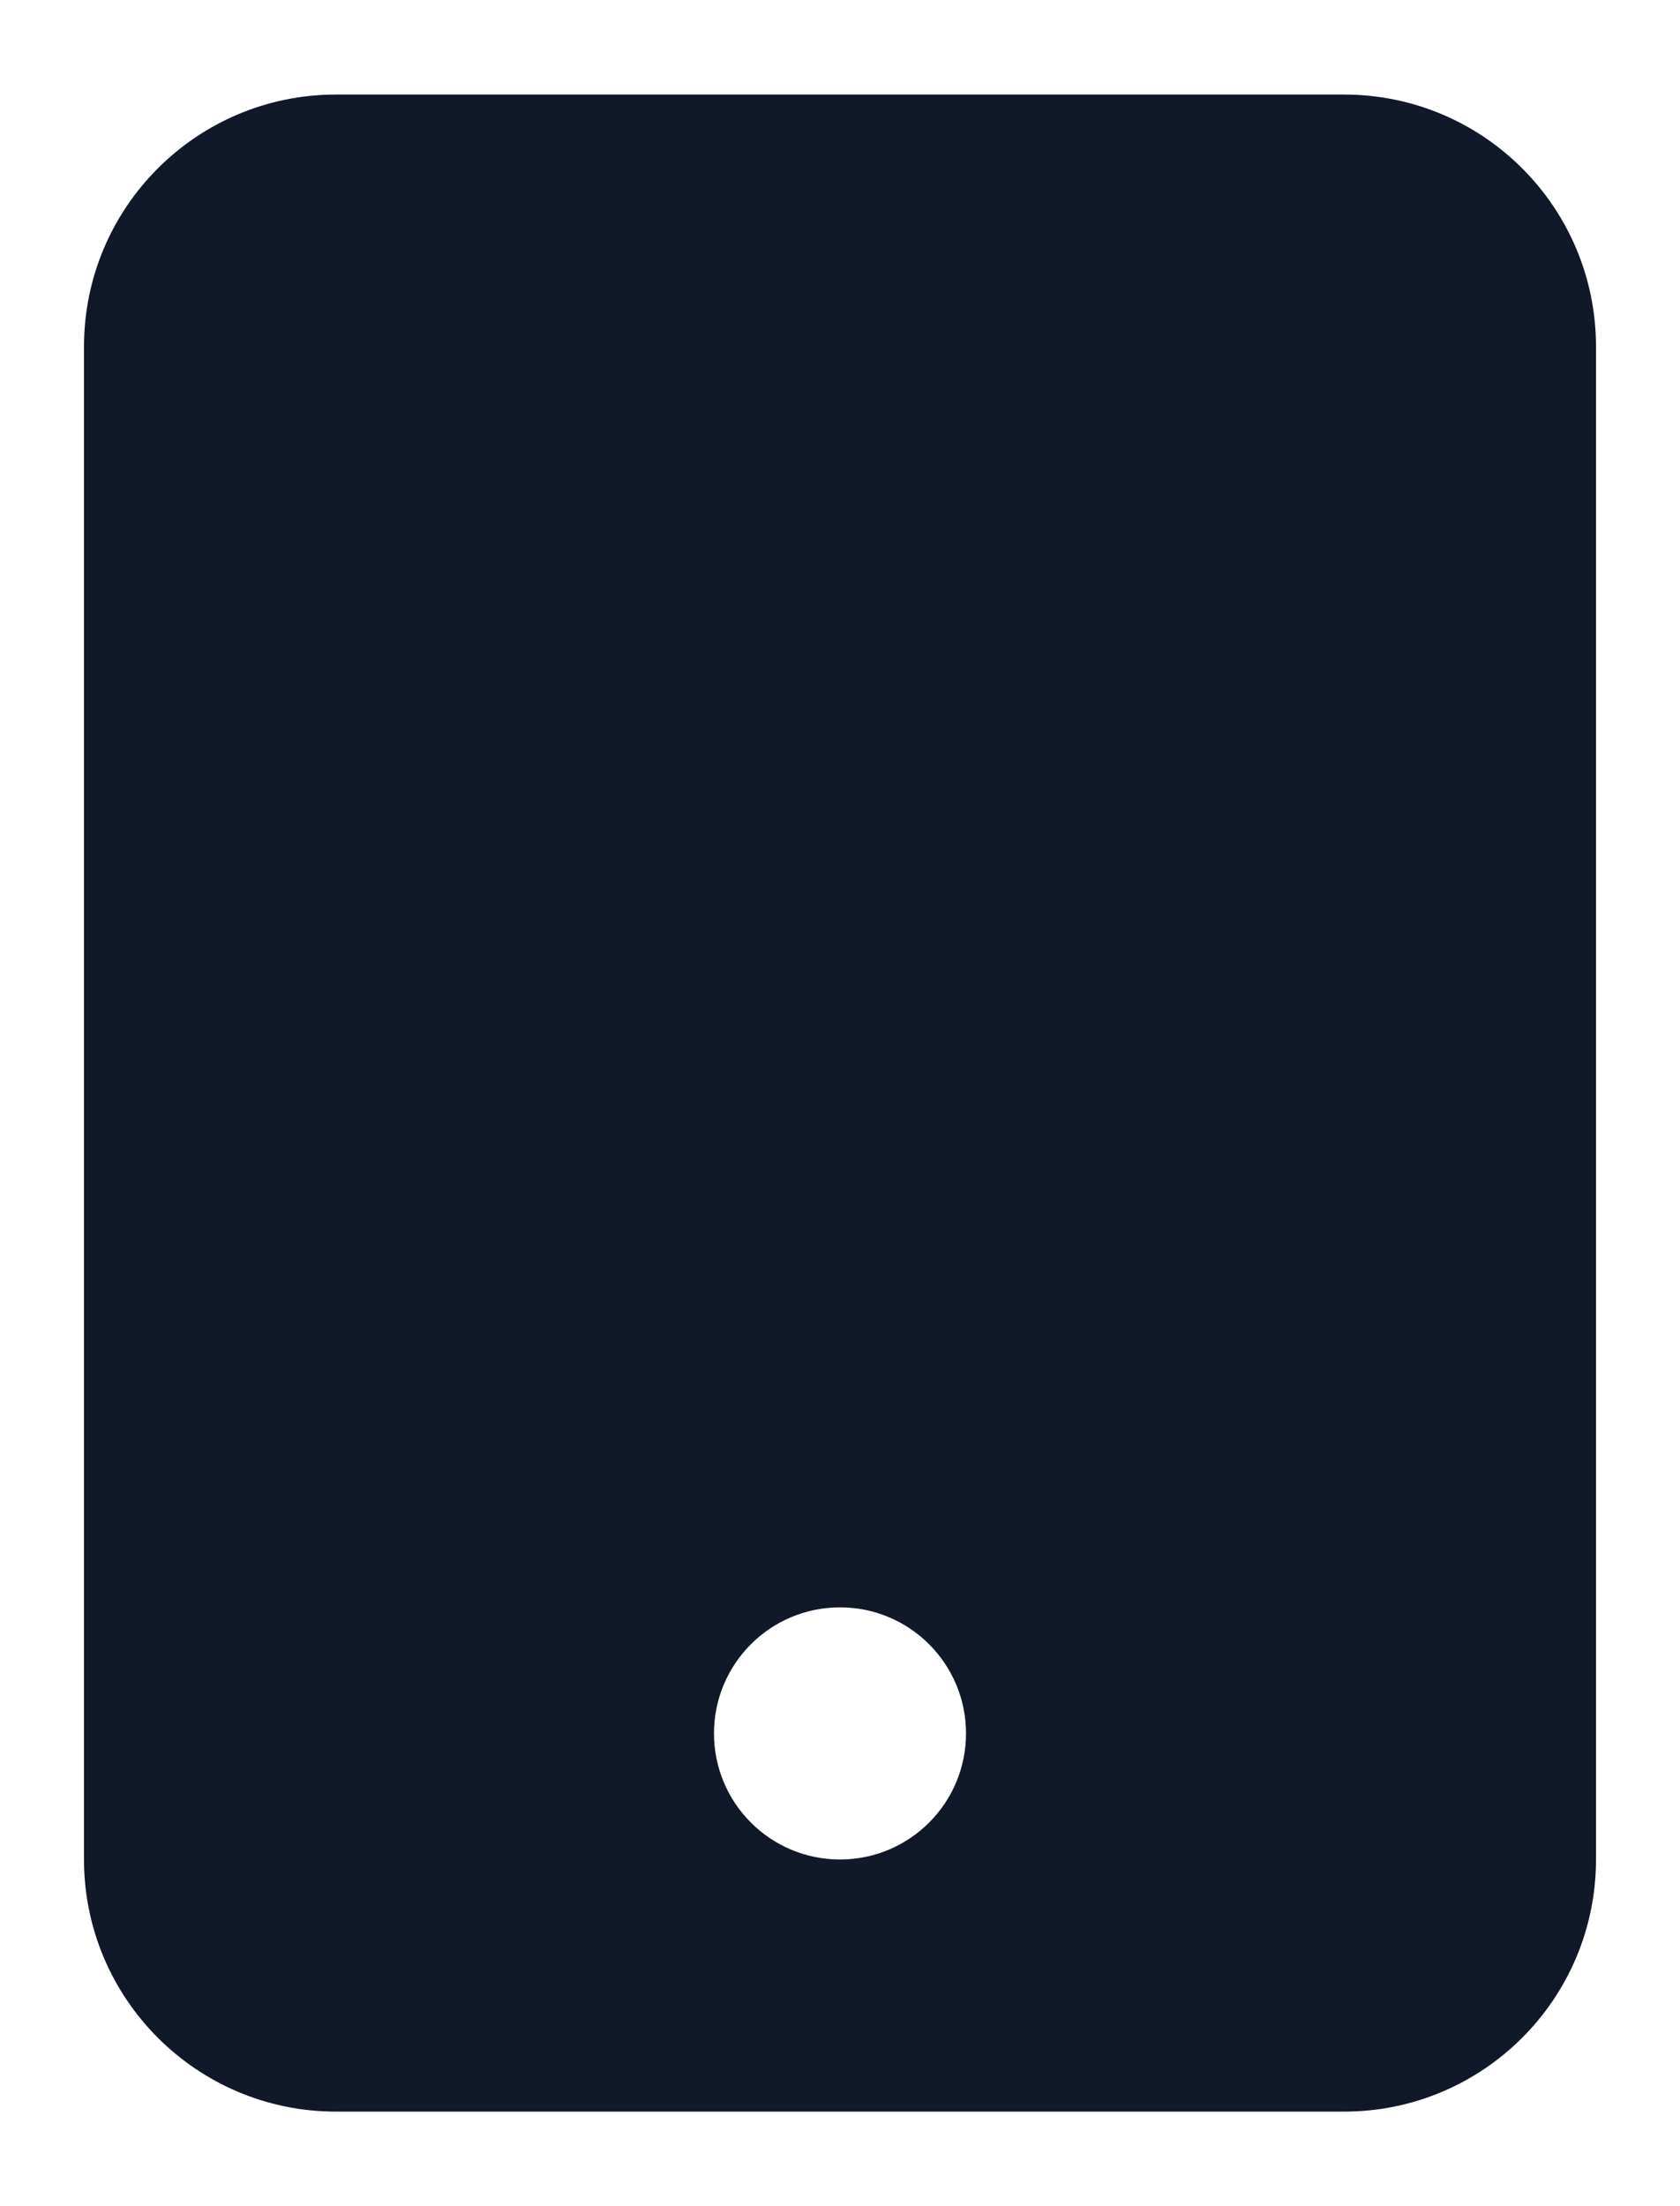 <svg width="16" height="21" viewBox="0 0 16 21" fill="none" xmlns="http://www.w3.org/2000/svg">
<path fill-rule="evenodd" clip-rule="evenodd" d="M3.2 0.9C1.875 0.9 0.8 1.974 0.8 3.3V17.7C0.8 19.025 1.875 20.1 3.2 20.1H12.8C14.126 20.1 15.2 19.025 15.2 17.7V3.3C15.2 1.974 14.126 0.9 12.8 0.9H3.2ZM8 17.7C8.663 17.7 9.2 17.163 9.2 16.5C9.2 15.837 8.663 15.3 8 15.3C7.337 15.3 6.8 15.837 6.8 16.5C6.8 17.163 7.337 17.7 8 17.7Z" fill="#111827"/>
</svg>
